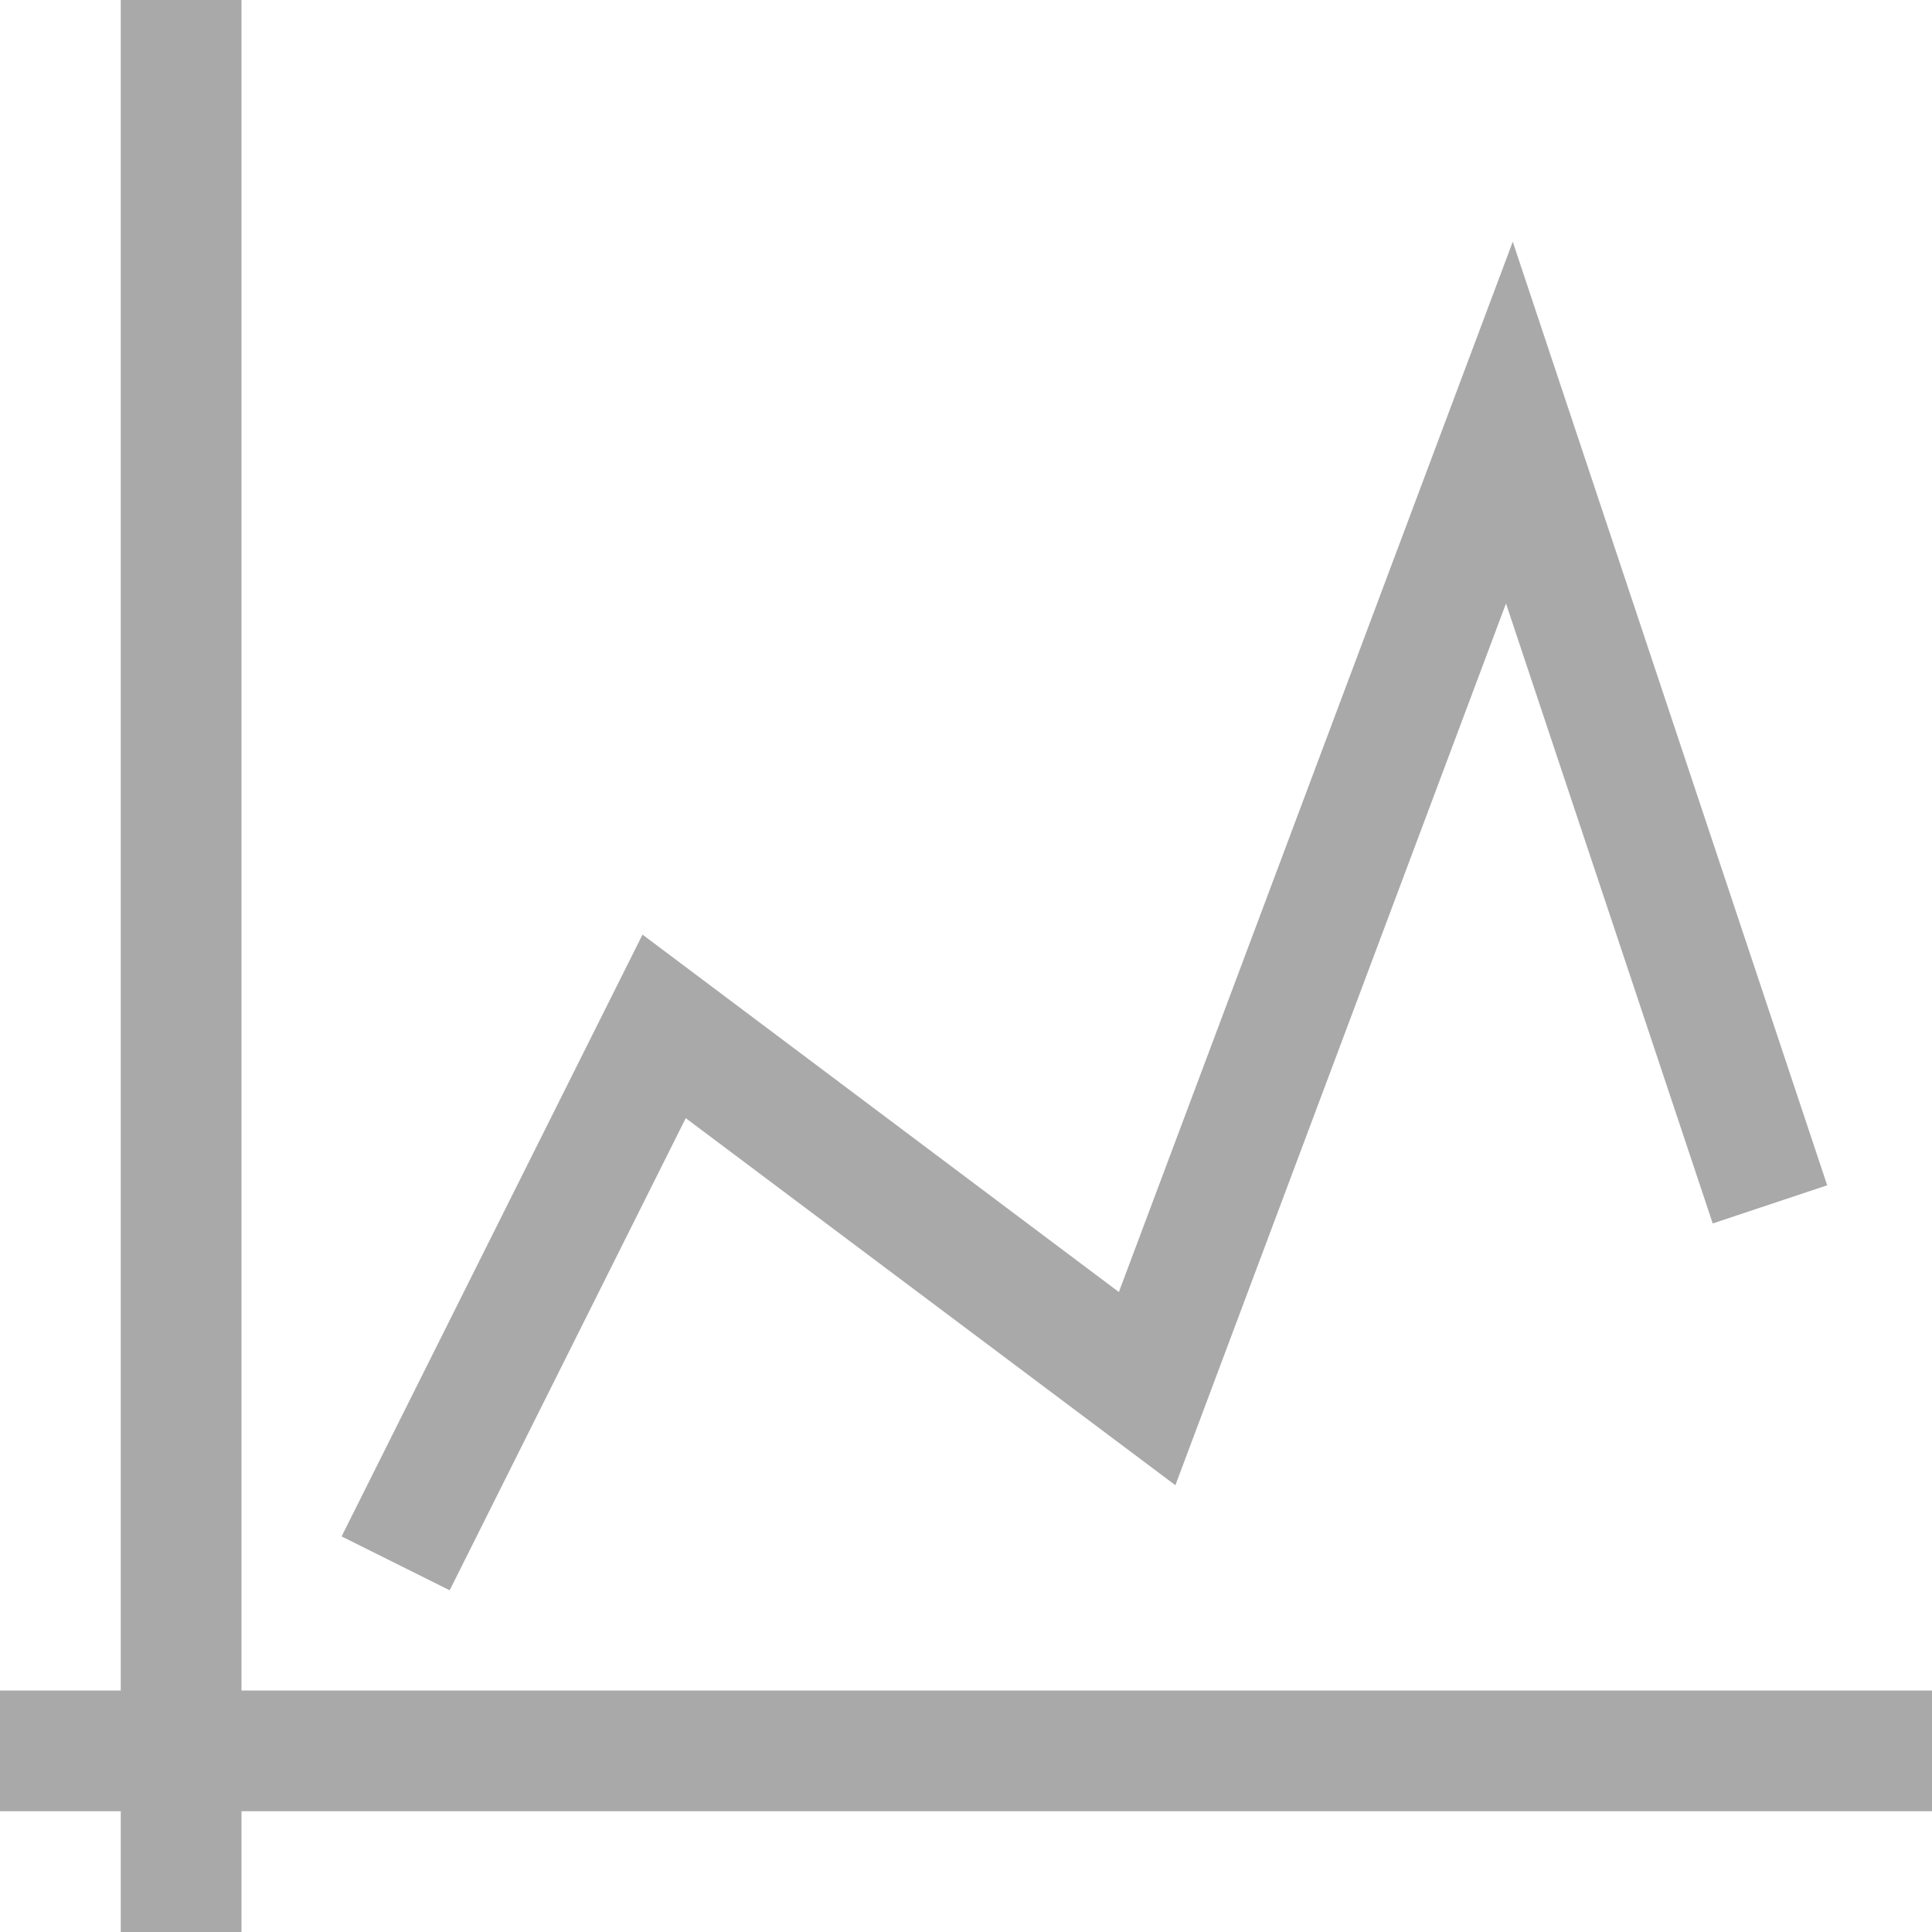 <svg xmlns="http://www.w3.org/2000/svg" width="16" height="16"><path fill="#a9a9a9" d="M2 14h14v1H2v1H1v-1H0v-1h1V0h1v14zm1.724-.83l-.895-.446L5.321 7.74l3.945 2.96 3.262-8.698 2.604 7.814-.948.316-1.712-5.134L9.734 12.3 5.679 9.26l-1.955 3.91z"/></svg>